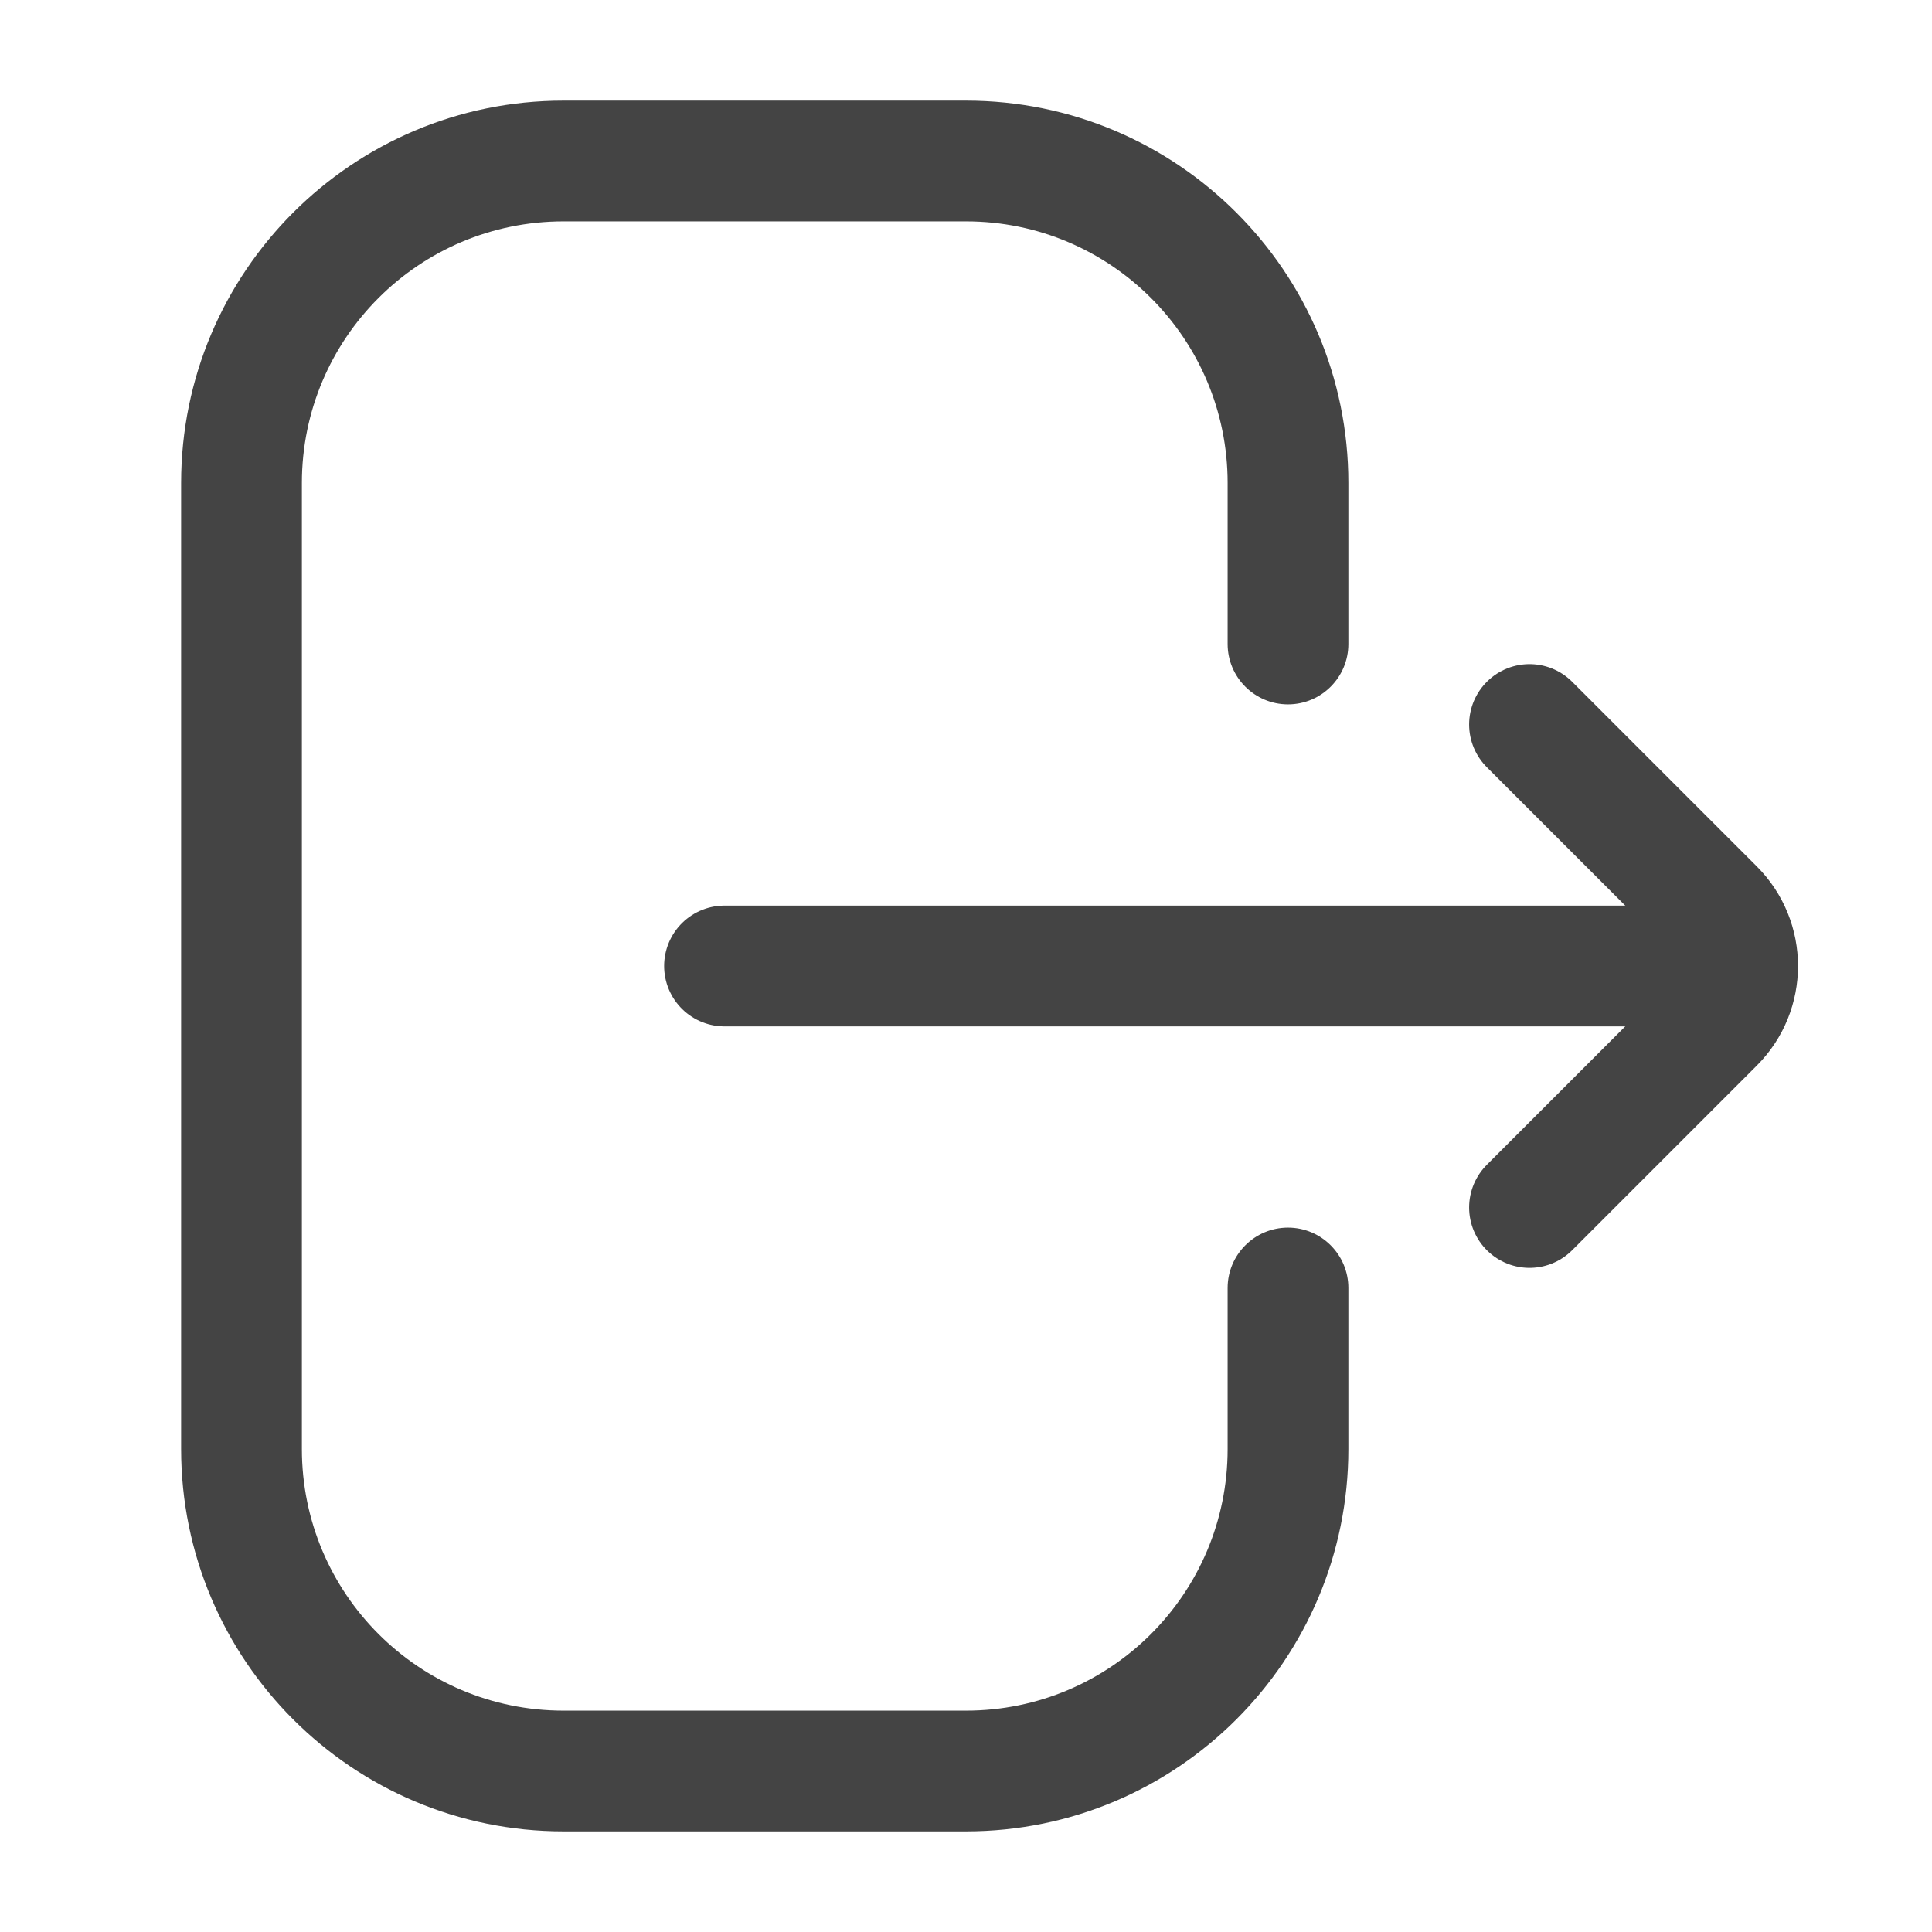 <svg width="24" height="24" viewBox="0 0 24 24" fill="none" xmlns="http://www.w3.org/2000/svg">
<path d="M15.25 16C15.25 15.586 15.586 15.25 16 15.25C16.414 15.25 16.75 15.586 16.75 16H15.25ZM16.75 8C16.75 8.414 16.414 8.75 16 8.75C15.586 8.75 15.25 8.414 15.25 8H16.75ZM12 2.75H7V1.25H12V2.75ZM3.75 6V18H2.25V6H3.75ZM7 21.25H12V22.75H7V21.25ZM15.25 18V16H16.75V18H15.25ZM15.25 8V6H16.75V8H15.25ZM12 21.25C13.795 21.25 15.25 19.795 15.25 18H16.75C16.75 20.623 14.623 22.75 12 22.75V21.25ZM3.75 18C3.75 19.795 5.205 21.25 7 21.25V22.75C4.377 22.75 2.25 20.623 2.25 18H3.75ZM7 2.75C5.205 2.75 3.75 4.205 3.75 6H2.25C2.25 3.377 4.377 1.25 7 1.25V2.75ZM12 1.25C14.623 1.25 16.75 3.377 16.75 6H15.25C15.25 4.205 13.795 2.75 12 2.75V1.25Z" fill="#444444"/>
<path d="M19 15L21.293 12.707C21.683 12.317 21.683 11.683 21.293 11.293L19 9" stroke="#444444" stroke-width="1.5" stroke-linecap="round"/>
<path d="M21 12L9 12" stroke="#444444" stroke-width="1.5" stroke-linecap="round"/>
</svg>
